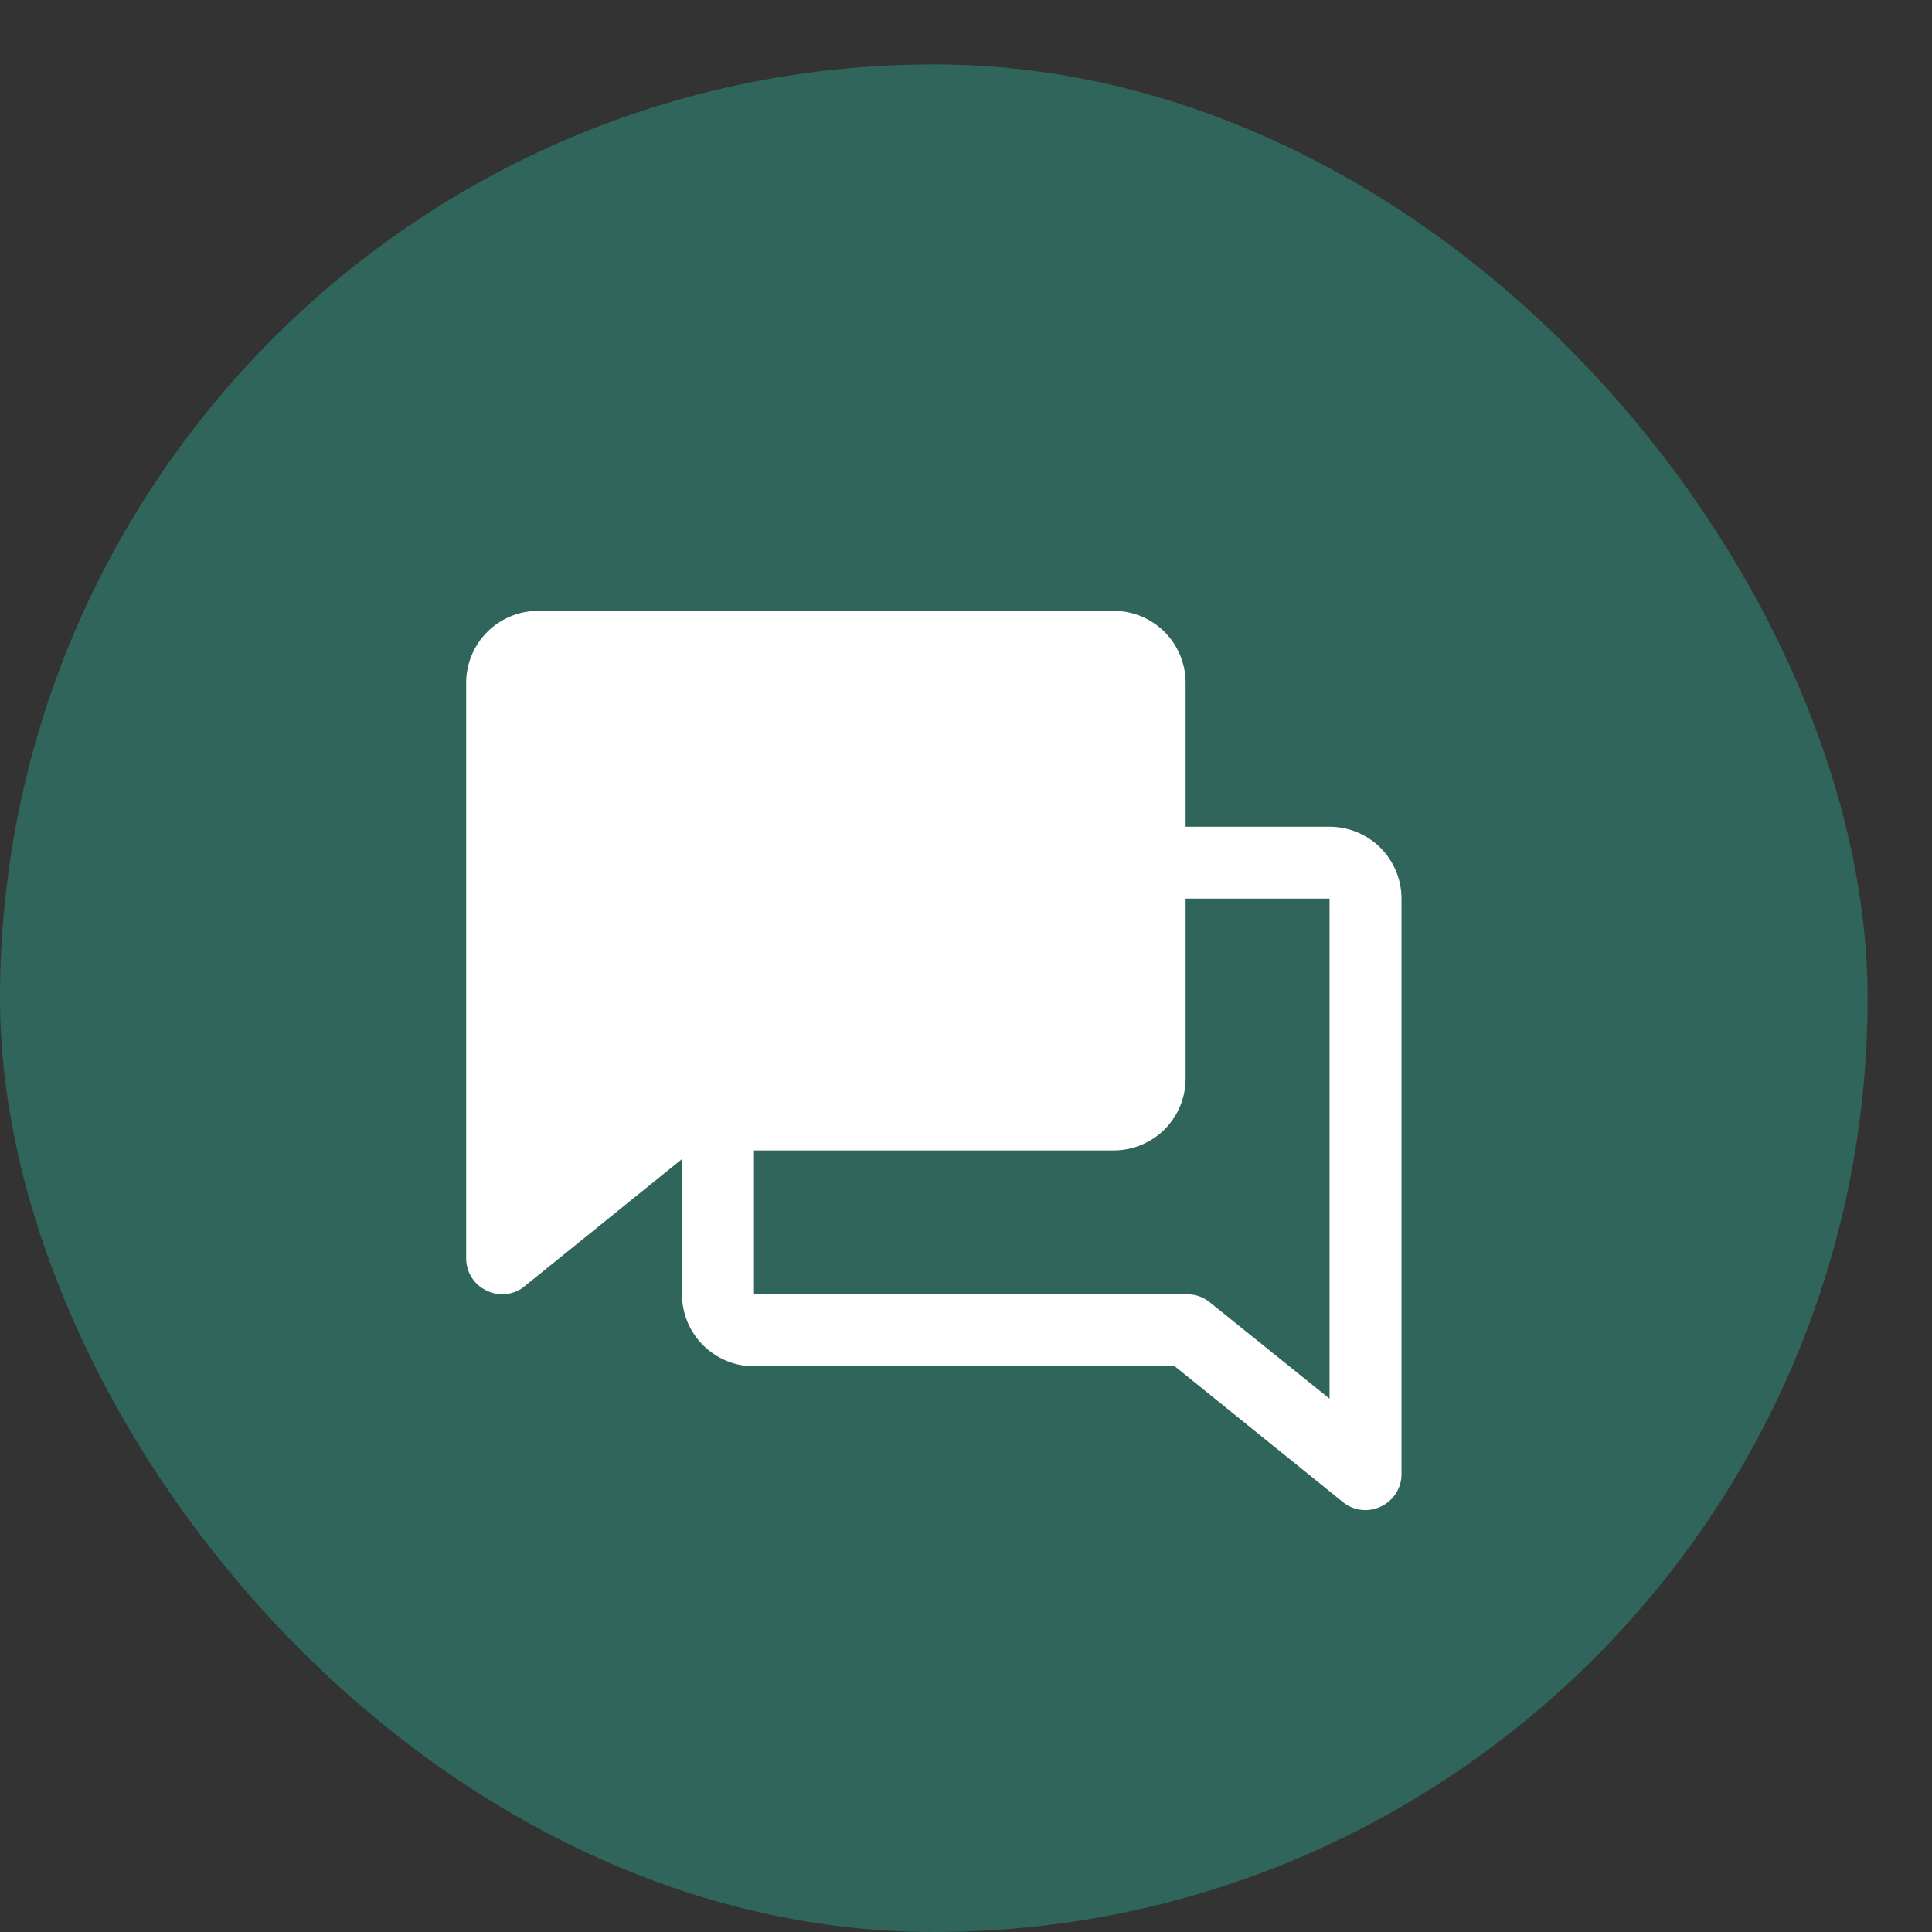 <svg xmlns="http://www.w3.org/2000/svg" width="24" height="24" viewBox="0 0 24 24" fill="none"><rect x="0" y="0" width="24" height="24" fill="#333333" stroke="none"/><rect y="0.8" width="23.2" height="23.2" rx="11.6" fill="#2F655B"></rect><path d="M17.41 11.163C17.41 10.926 17.315 10.699 17.148 10.531C16.98 10.364 16.753 10.27 16.516 10.27H14.728V8.482C14.728 8.245 14.634 8.018 14.467 7.85C14.299 7.683 14.072 7.588 13.835 7.588H6.685C6.448 7.588 6.22 7.683 6.053 7.85C5.885 8.018 5.791 8.245 5.791 8.482V15.632C5.791 15.717 5.815 15.8 5.86 15.871C5.906 15.942 5.971 15.999 6.048 16.034C6.123 16.071 6.208 16.085 6.291 16.075C6.374 16.065 6.453 16.032 6.517 15.978L8.472 14.398V16.079C8.472 16.316 8.566 16.543 8.734 16.711C8.902 16.878 9.129 16.973 9.366 16.973H14.594L16.683 18.66C16.748 18.713 16.826 18.747 16.91 18.756C16.993 18.766 17.077 18.752 17.153 18.715C17.229 18.68 17.294 18.623 17.34 18.552C17.386 18.481 17.41 18.398 17.41 18.313V11.163ZM15.03 16.179C14.952 16.114 14.853 16.078 14.751 16.079H9.366V14.291H13.835C14.072 14.291 14.299 14.197 14.467 14.03C14.634 13.862 14.728 13.635 14.728 13.398V11.163H16.516V17.375L15.03 16.179Z" fill="white"></path></svg>